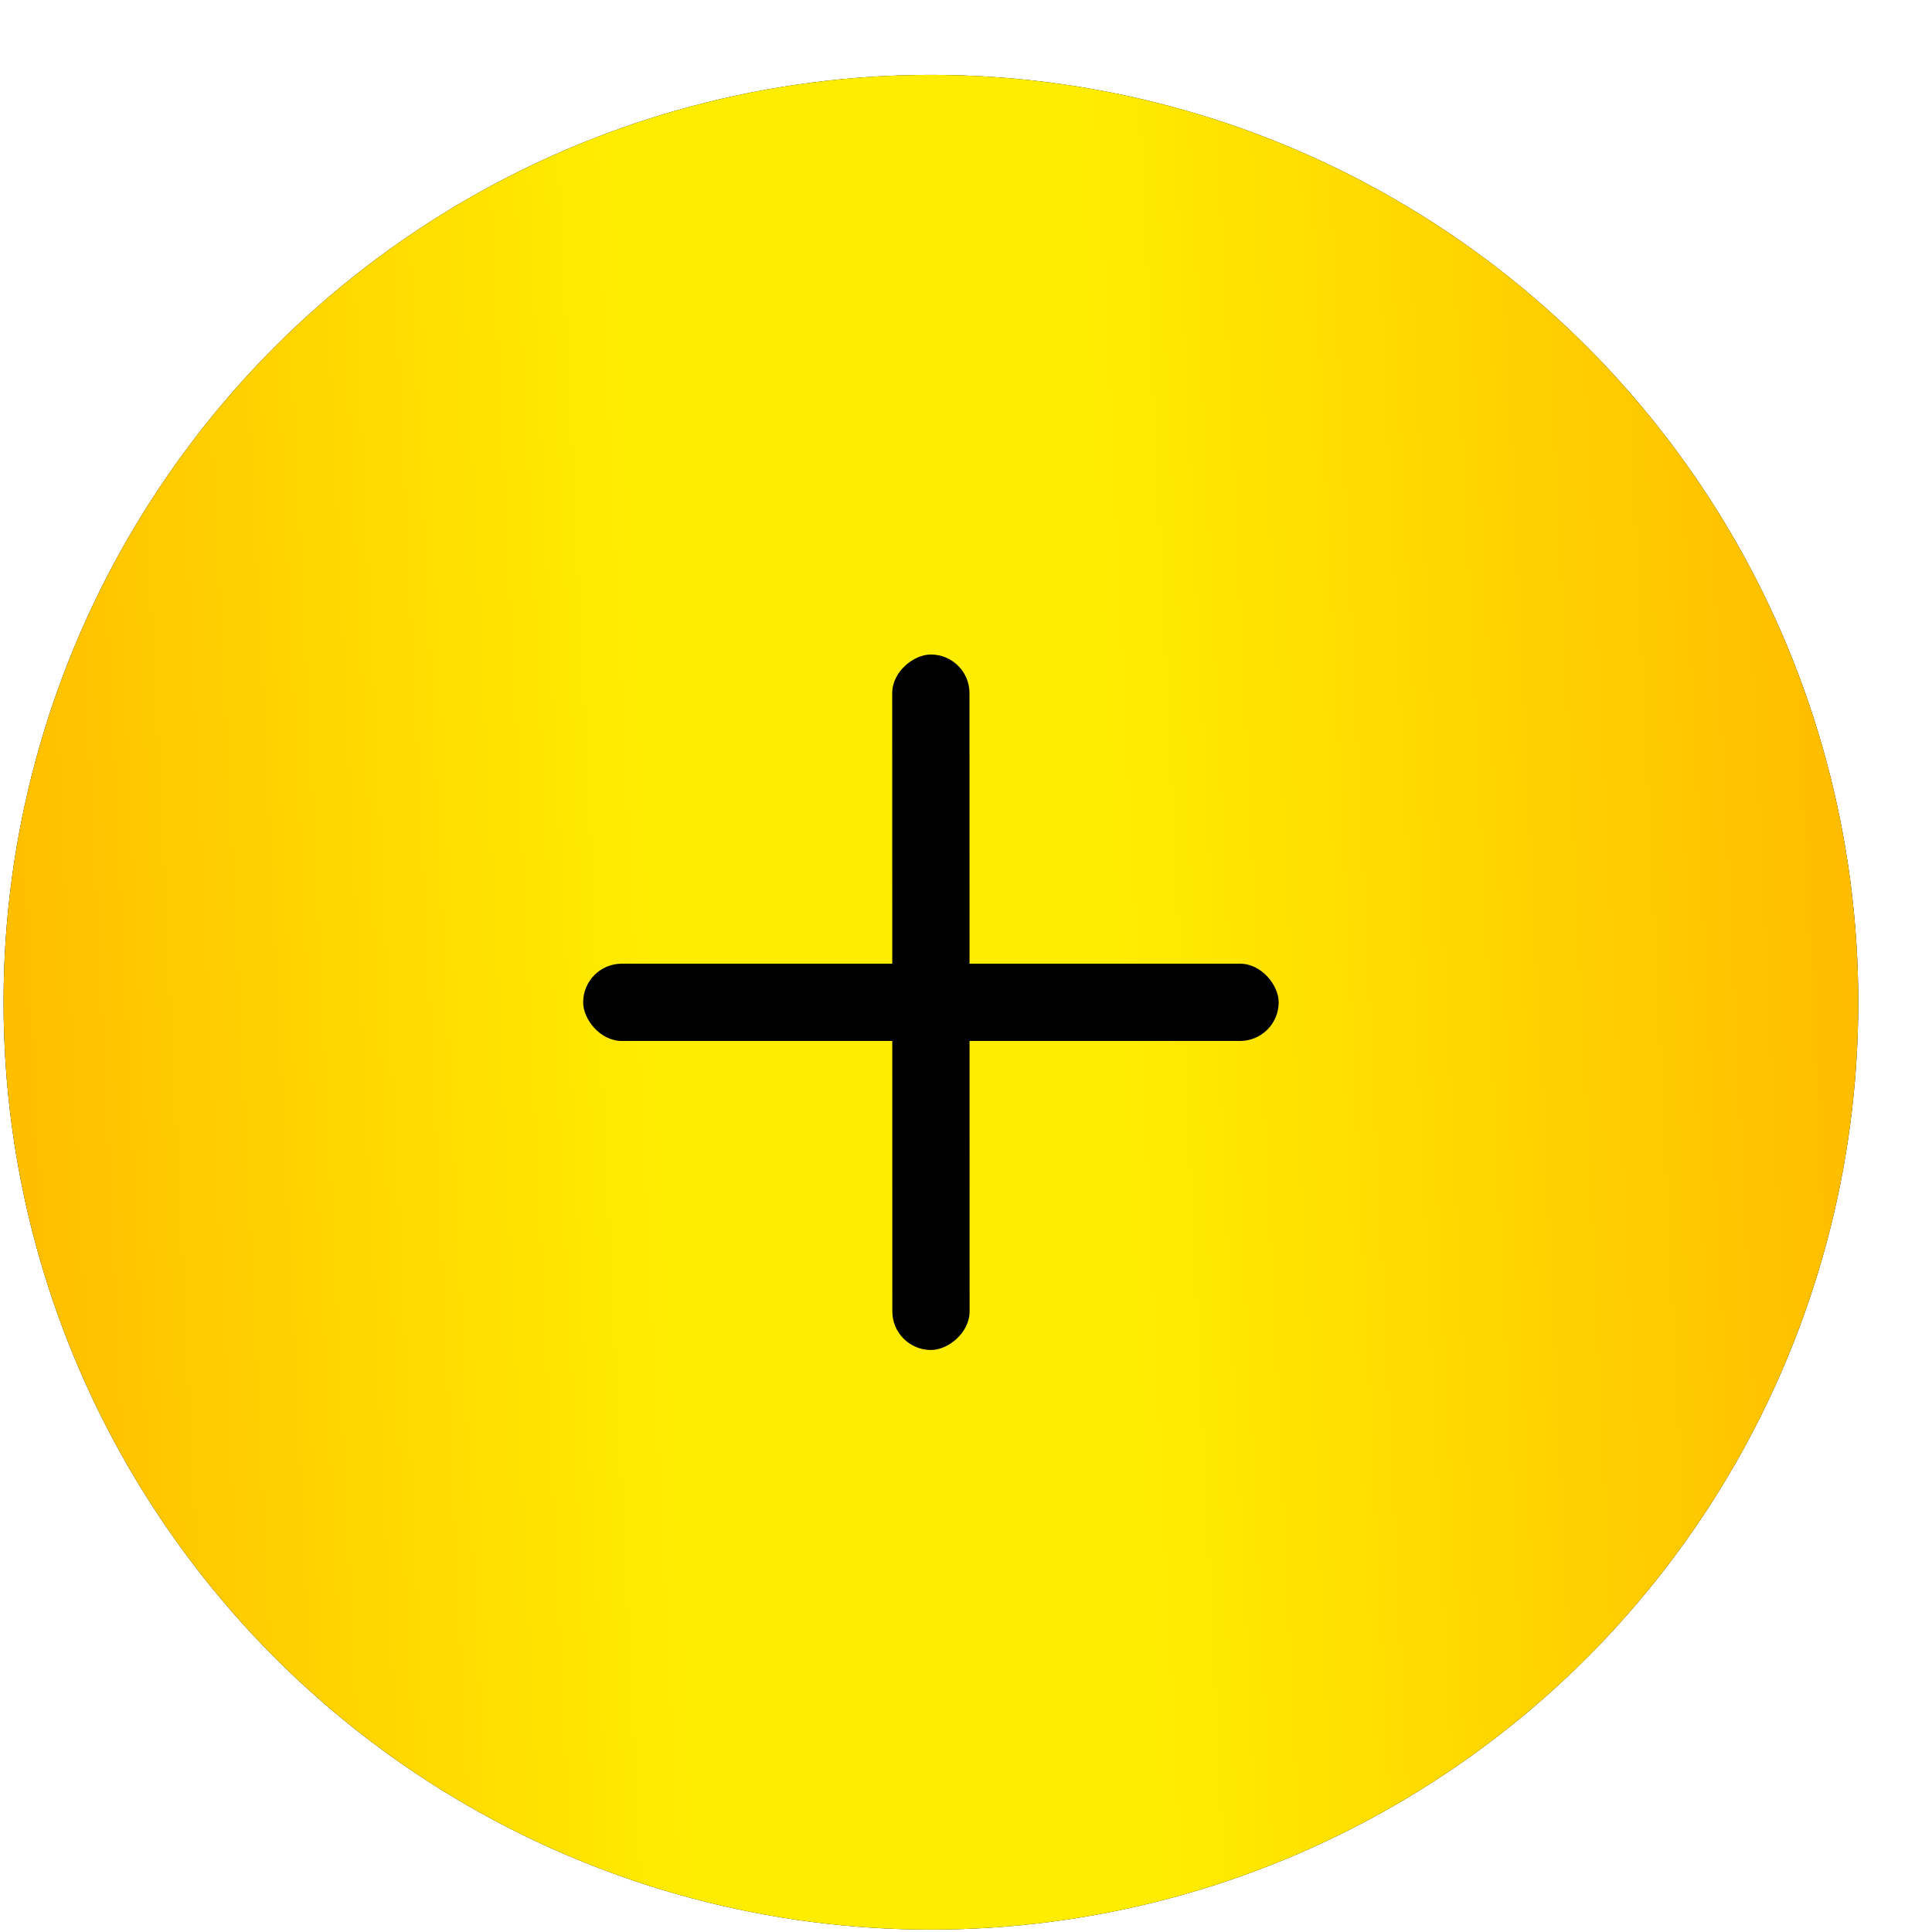 <svg width="25" height="25" viewBox="0 0 25 25" fill="none" xmlns="http://www.w3.org/2000/svg">
<circle cx="12.046" cy="12.969" r="12" fill="black"/>
<circle cx="12.046" cy="12.969" r="12" fill="url(#paint0_linear_15898_131099)"/>
<rect x="7.546" y="12.47" width="9" height="1" rx="0.5" fill="black"/>
<rect x="12.545" y="8.469" width="9" height="1" rx="0.5" transform="rotate(89.989 12.545 8.469)" fill="black"/>
<defs>
<linearGradient id="paint0_linear_15898_131099" x1="0.307" y1="24.091" x2="24.631" y2="22.924" gradientUnits="userSpaceOnUse">
<stop stop-color="#FFBC00"/>
<stop offset="0.359" stop-color="#FFED00"/>
<stop offset="0.601" stop-color="#FFED00"/>
<stop offset="1" stop-color="#FFBC00"/>
</linearGradient>
</defs>
</svg>
